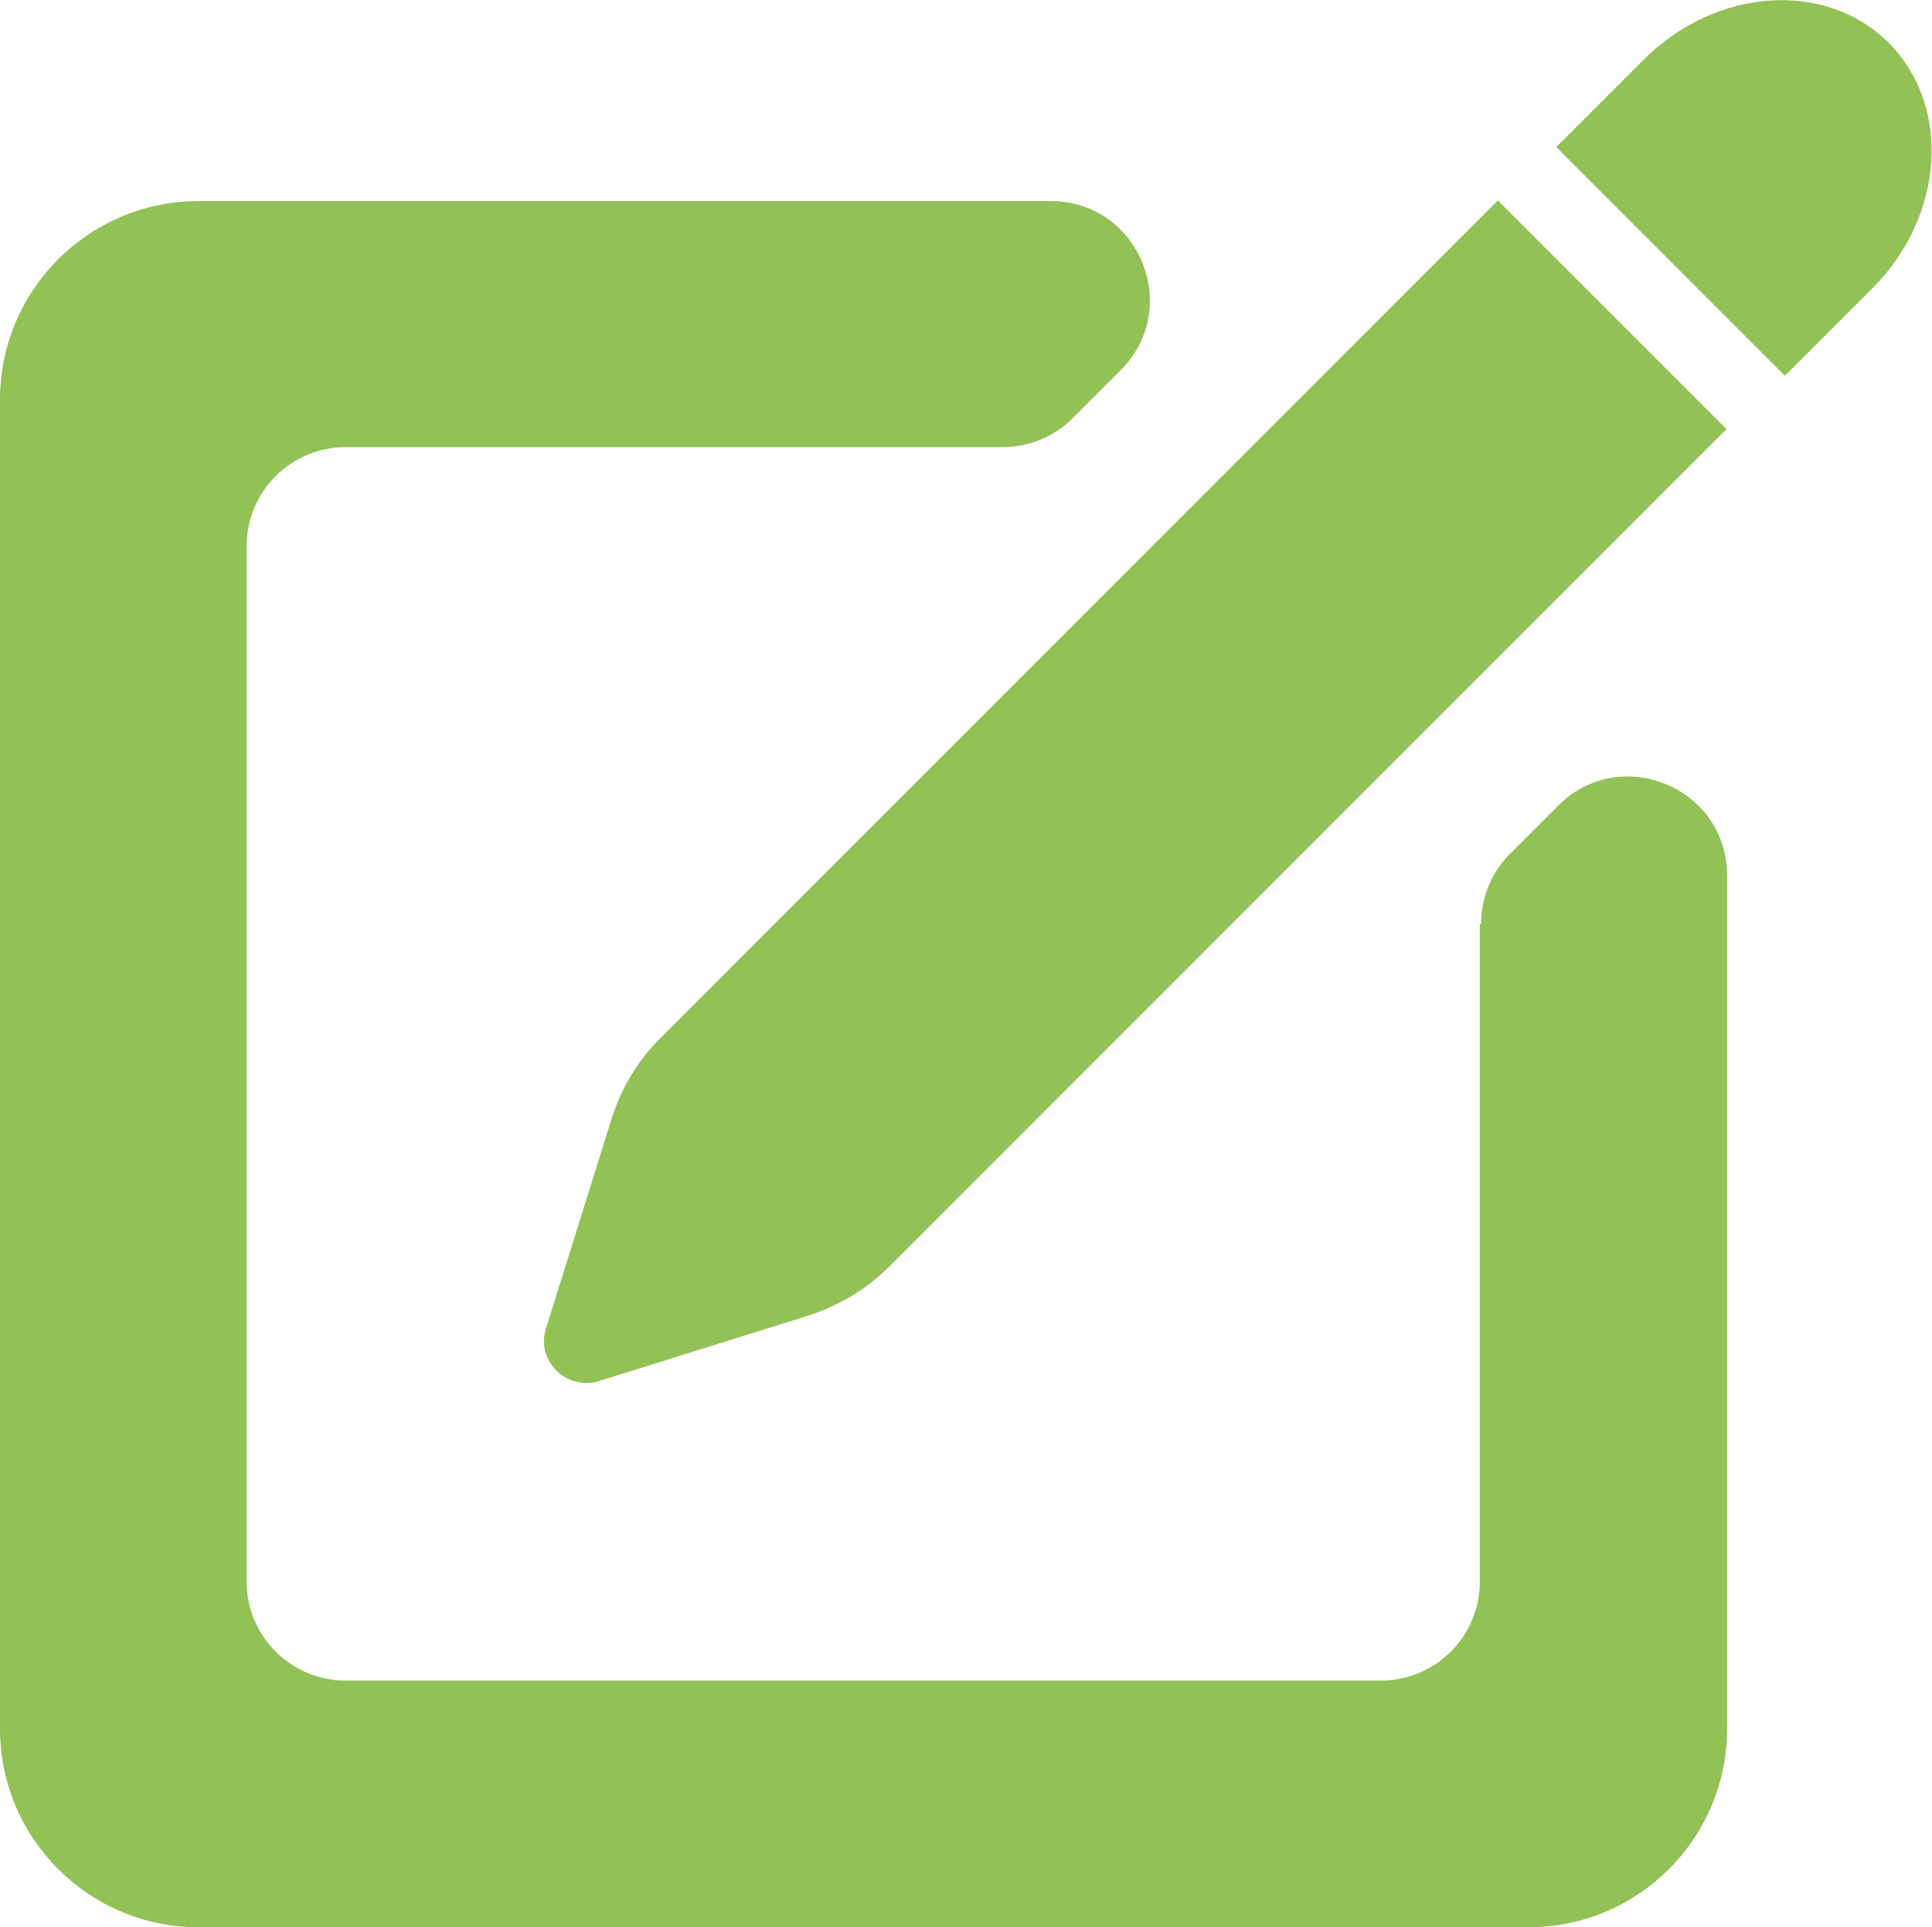 <?xml version="1.0" encoding="UTF-8"?><svg xmlns="http://www.w3.org/2000/svg" viewBox="0 0 30.08 30"><defs><style>.d{fill:#92c156;}</style></defs><g id="a"/><g id="b"><g id="c"><g><path class="d" d="M29.41,.67c-.98-.98-2.69-.87-3.82,.26l-1.36,1.36,3.56,3.56,1.36-1.36c1.12-1.12,1.24-2.83,.26-3.82Z"/><path class="d" d="M23.32,3.12l-13.04,13.04c-.35,.35-.61,.78-.76,1.26l-1.02,3.26c-.16,.5,.32,.97,.82,.82l3.26-1.02c.47-.15,.91-.41,1.26-.76L26.88,6.68l-3.56-3.56Z"/><path class="d" d="M23.04,14.39v10.23c0,.85-.69,1.54-1.54,1.54H5.38c-.85,0-1.54-.69-1.54-1.54V8.5c0-.85,.69-1.54,1.54-1.54H15.61c.41,0,.8-.16,1.09-.45l.75-.75c.97-.97,.28-2.63-1.09-2.63H3.09c-1.7,0-3.09,1.38-3.09,3.09V26.91c0,1.7,1.38,3.09,3.09,3.09H23.8c1.7,0,3.09-1.38,3.09-3.09V13.63c0-1.37-1.66-2.06-2.63-1.09l-.75,.75c-.29,.29-.45,.68-.45,1.09Z"/></g></g></g></svg>